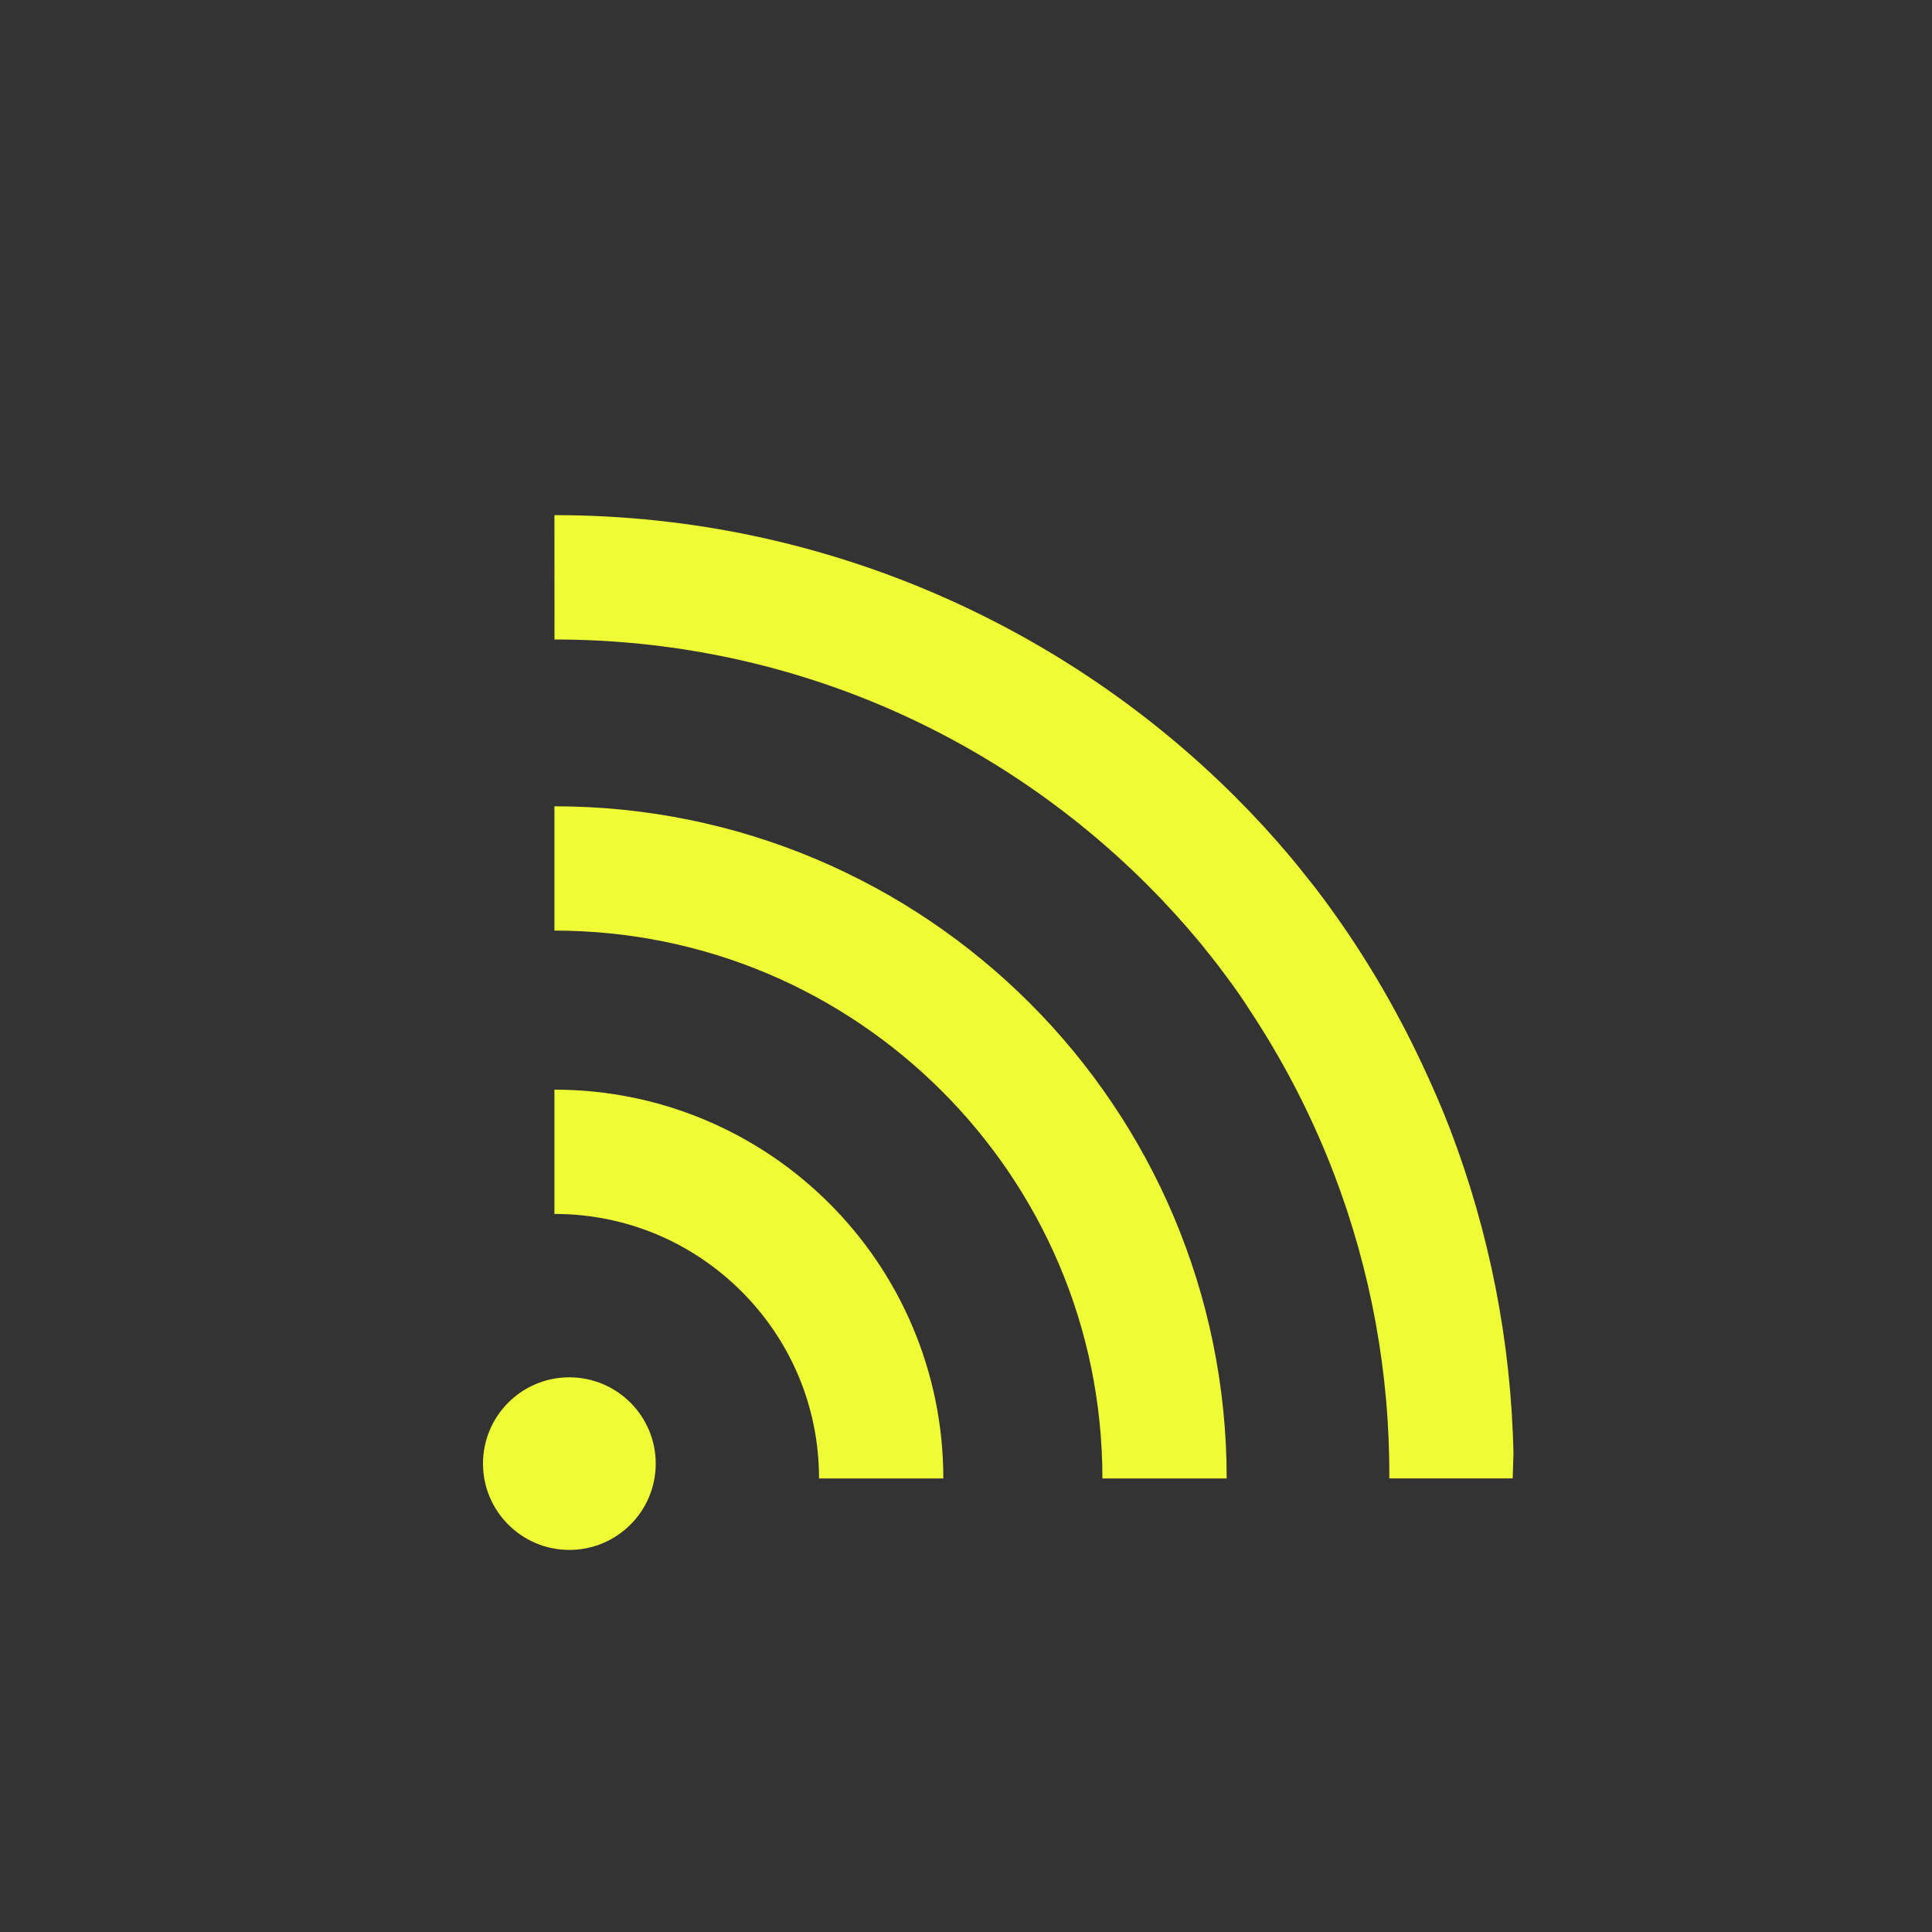 <svg xmlns="http://www.w3.org/2000/svg" width="30" height="30" viewBox="0 0 30 30">
    <rect x="0" y="0" width="30" height="30" fill="#333333" stroke="none"/>
    <g fill="none" fill-rule="evenodd">
        <g fill="#EFFC35">
            <g>
                <g>
                    <g>
                        <path d="M1.34 13.387c.741 0 1.342.6 1.342 1.34 0 .74-.6 1.34-1.341 1.34-.74 0-1.341-.6-1.341-1.34 0-.74.6-1.34 1.34-1.34zM1.109 4.52c2.88 0 5.495 1.17 7.382 3.057 1.887 1.886 3.057 4.501 3.057 7.381h-1.93c0-2.353-.951-4.474-2.493-6.016-1.543-1.541-3.662-2.49-6.016-2.492zm0 4.4c1.666 0 3.18.677 4.27 1.768 1.092 1.09 1.769 2.605 1.769 4.27h-1.93c0-1.138-.458-2.159-1.203-2.904-.747-.746-1.768-1.204-2.906-1.204zm0-8.921c2.136 0 4.167.451 6.007 1.259 1.716.753 3.266 1.816 4.572 3.122.302.302.59.616.865.944.082.099.163.2.242.3l.118.148c.677.882 1.246 1.834 1.708 2.835.14.302.273.607.392.917.614 1.604.953 3.313.988 5.053-.003.13-.007.256-.012.38h-1.916c.01-1.63-.287-3.237-.863-4.741-.38-.99-.881-1.933-1.491-2.806l.175.253-.038-.058c-.07-.104-.142-.208-.215-.31l-.226-.304c-.062-.082-.127-.161-.192-.242-.035-.045-.07-.09-.107-.133-.252-.302-.516-.592-.794-.87C7.961 3.386 4.71 1.93 1.11 1.93z" transform="translate(-190, -5946) translate(70, 5906) translate(120, 40) translate(7.5, 8)"/>
                    </g>
                </g>
            </g>
        </g>
    </g>
</svg>
